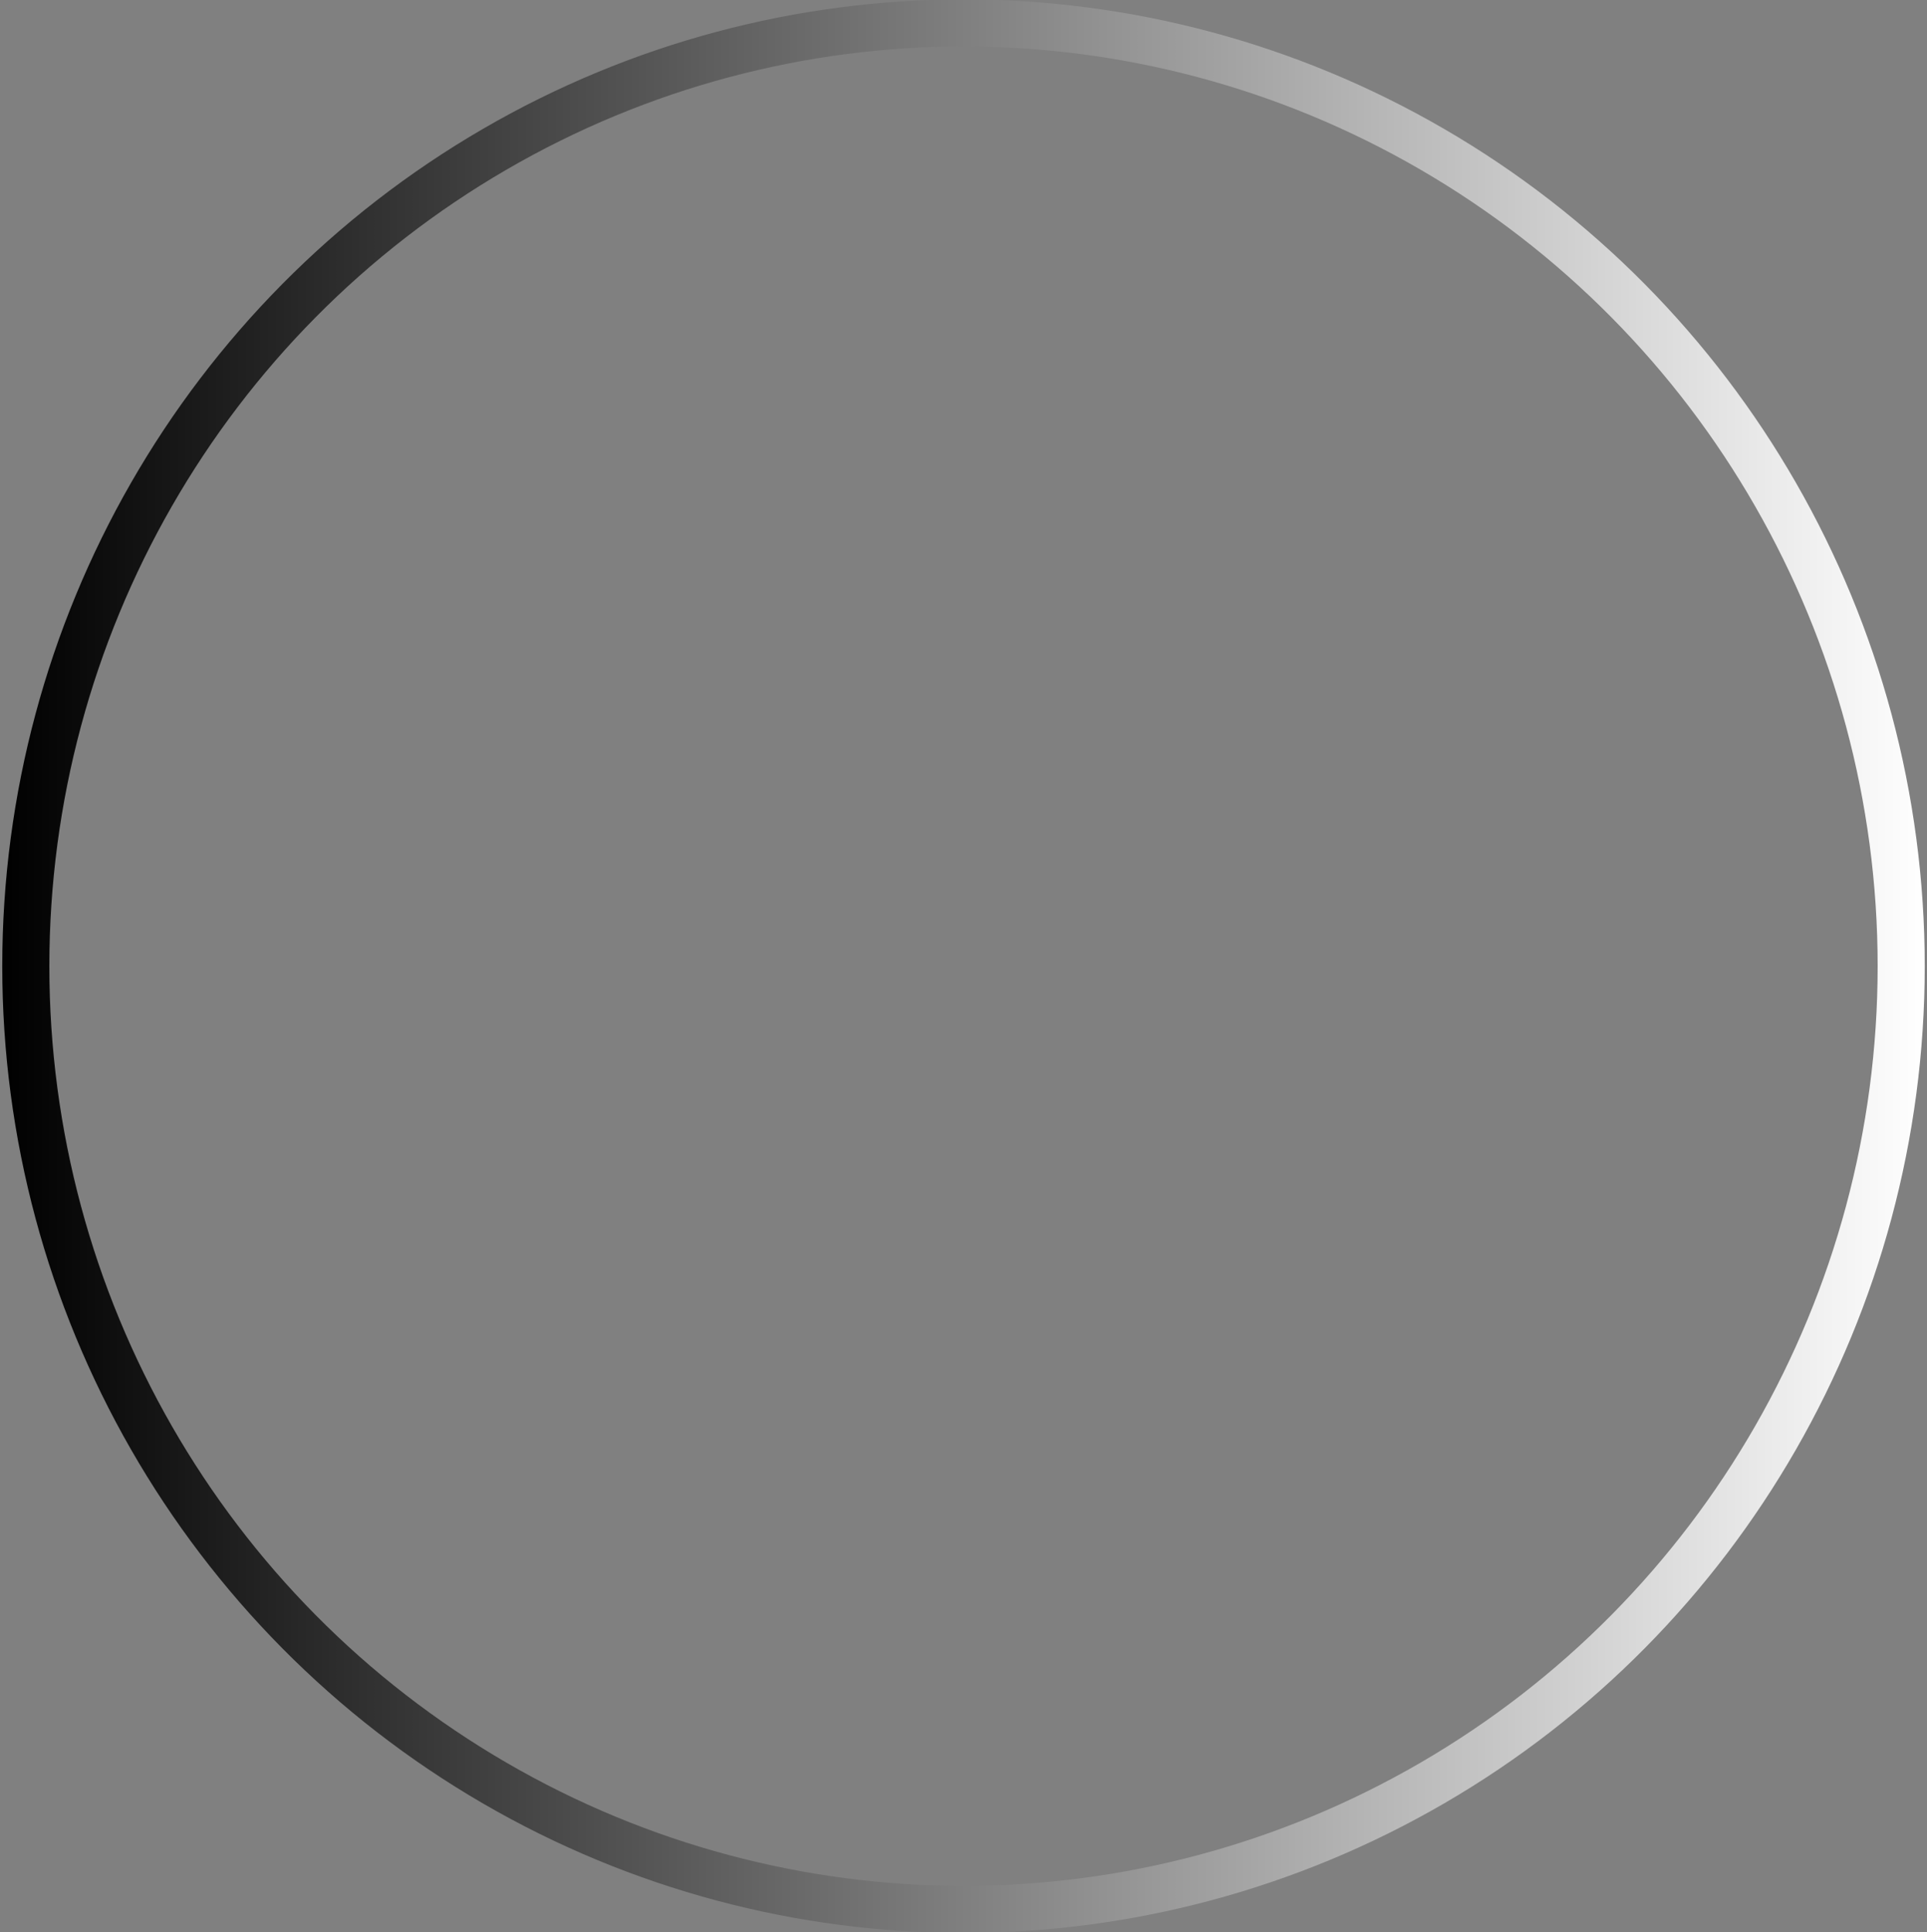 <svg xmlns="http://www.w3.org/2000/svg" xmlns:xlink="http://www.w3.org/1999/xlink" width="67.2" height="67.4" viewBox="0 0 67.2 67.4">
  <rect x="0" y="0" width="67.2" height="67.4" fill="#808080" stroke="none"/>
  <defs>
    <linearGradient id="a" data-name="白、黑" x1="115.08" y1="33.68" x2="182.28" y2="33.68" gradientTransform="matrix(-1, 0, 0, 1, 182.28, 0)" gradientUnits="userSpaceOnUse">
      <stop offset="0" stop-color="#fff"/>
      <stop offset="1"/>
    </linearGradient>
  </defs>
  <ellipse cx="33.6" cy="33.7" rx="32.7" ry="32.9" style="fill: none;stroke-miterlimit: 10;stroke-width: 1.642px;stroke: url(#a)"/>
</svg>

